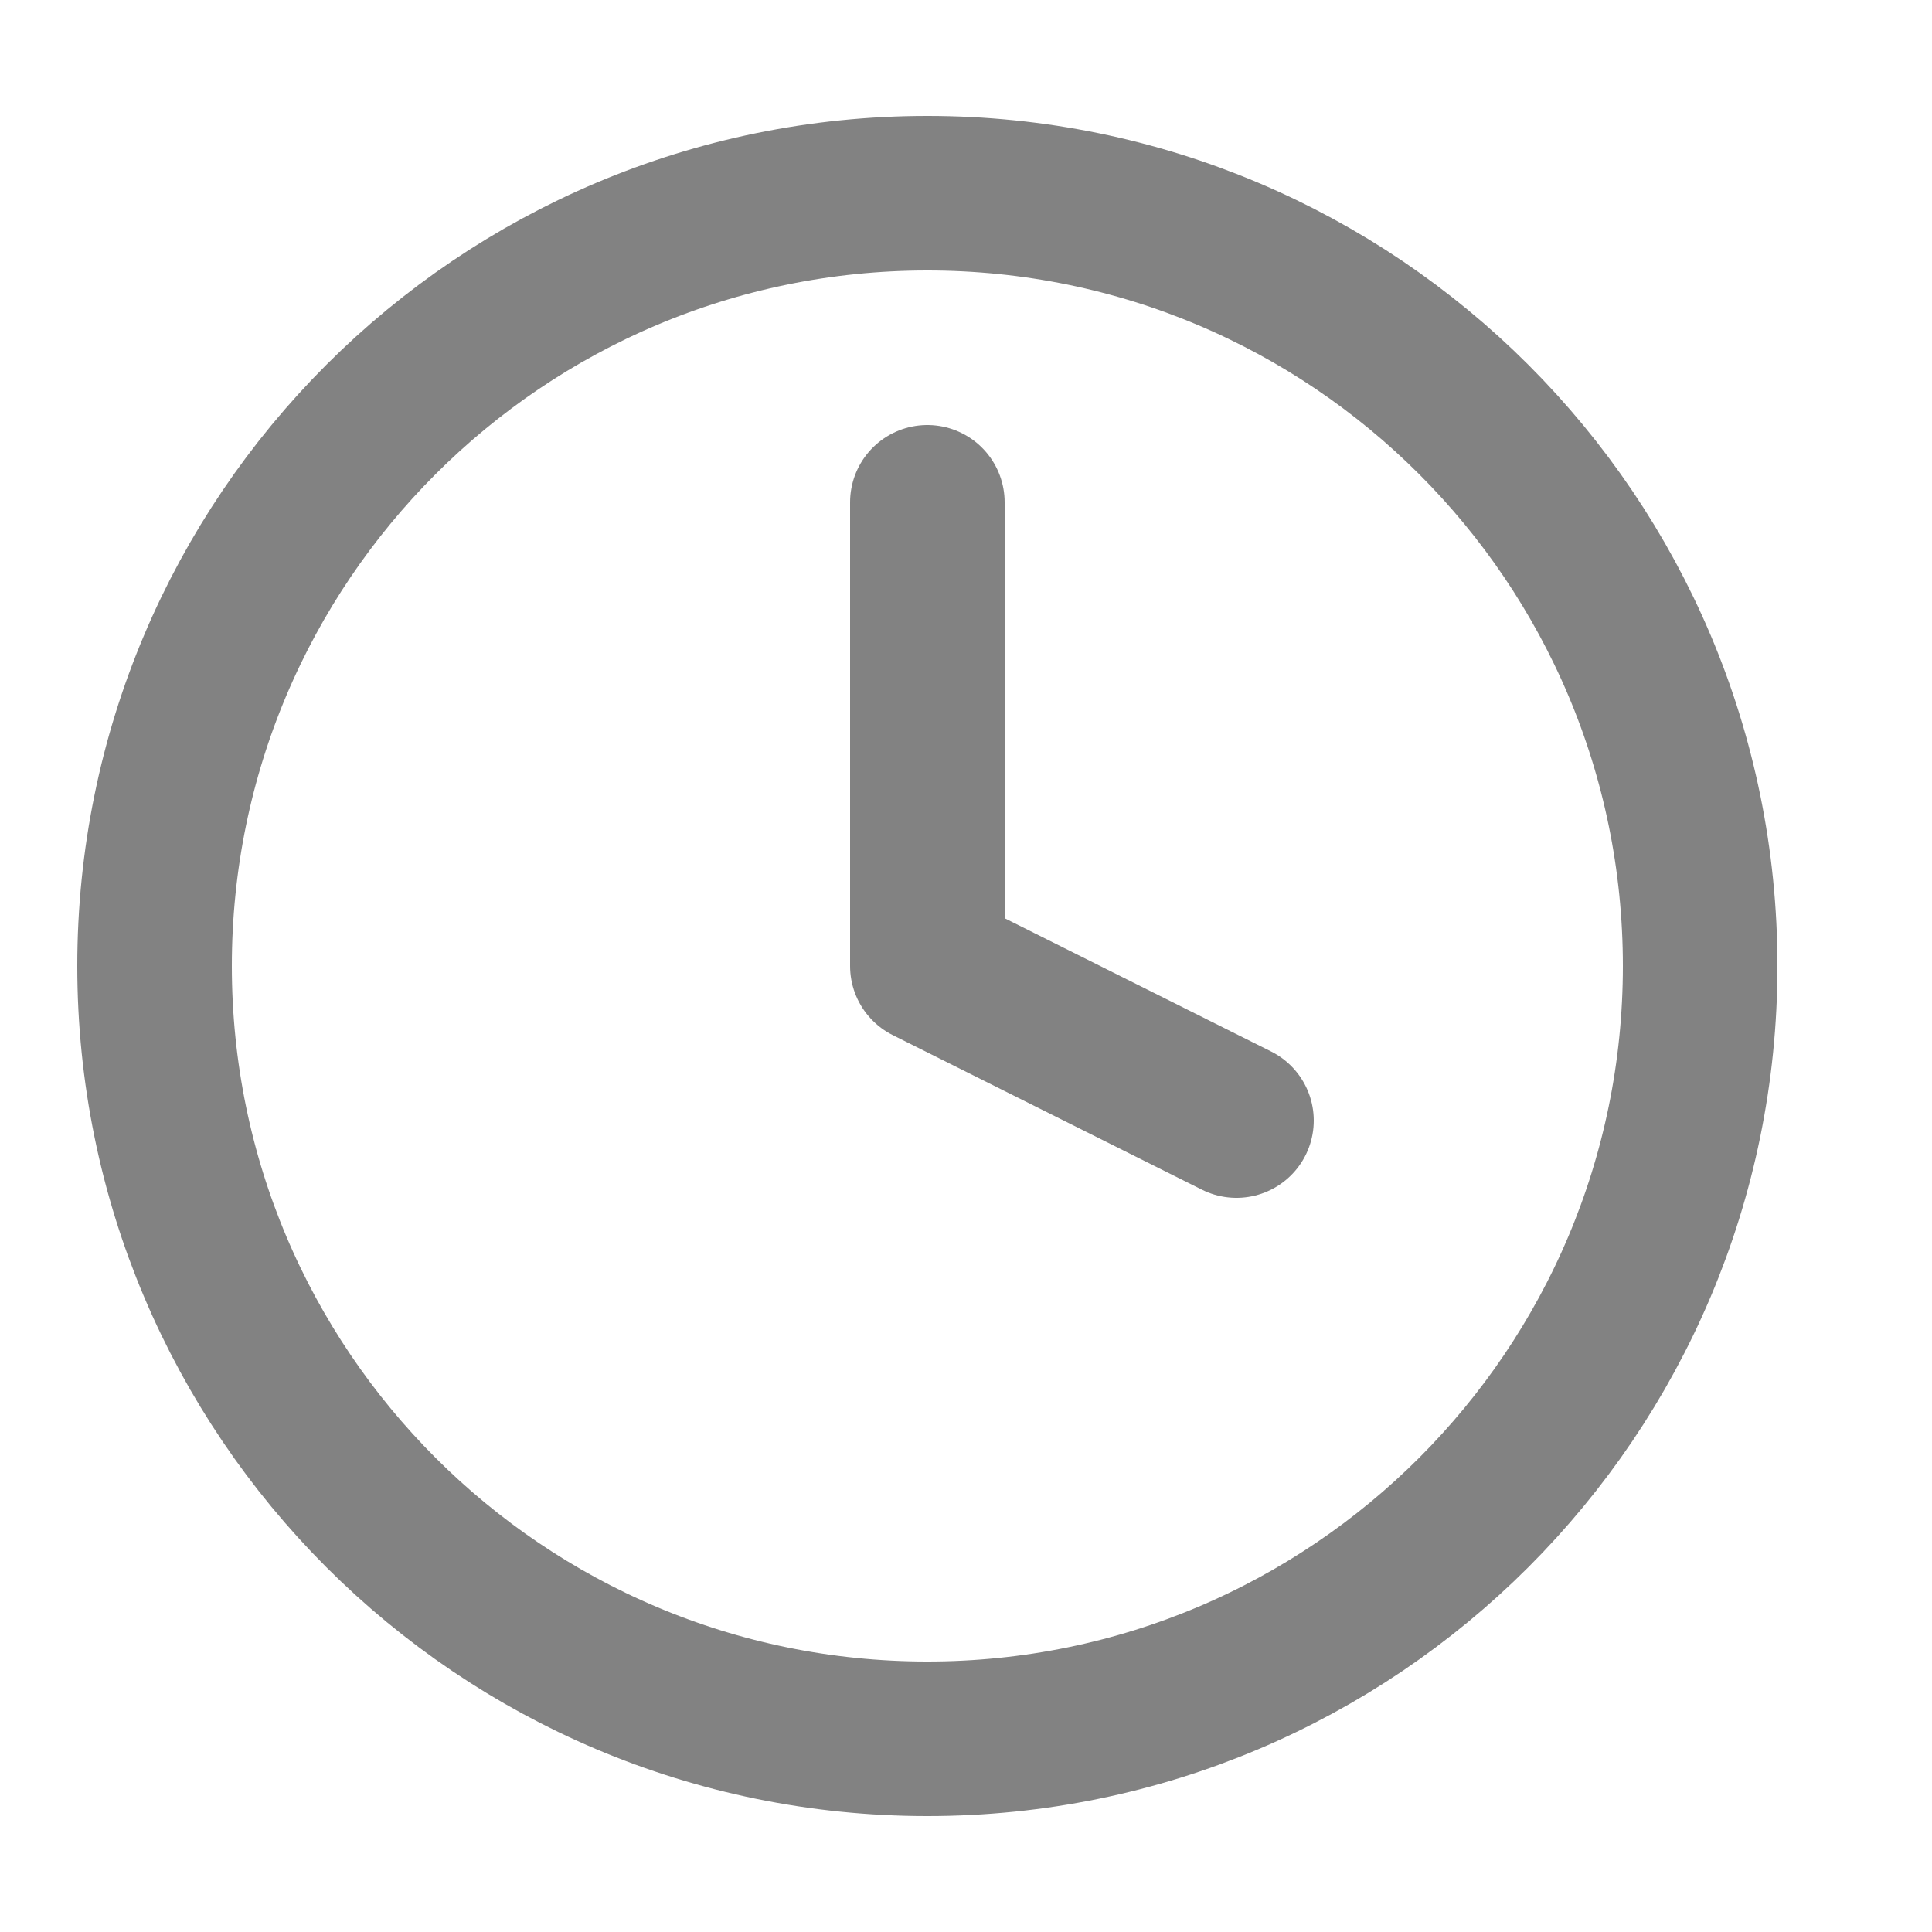 <svg width="20" height="20" viewBox="0 0 20 20" fill="none" xmlns="http://www.w3.org/2000/svg">
<path d="M9.6 5.2V10L12.8 11.6M17.6 10C17.6 14.418 14.018 18 9.6 18C5.181 18 1.6 14.418 1.6 10C1.6 5.582 5.181 2 9.6 2C14.018 2 17.6 5.582 17.6 10Z" stroke="#828282" stroke-width="1.6" stroke-linecap="round" stroke-linejoin="round"/>
</svg>
